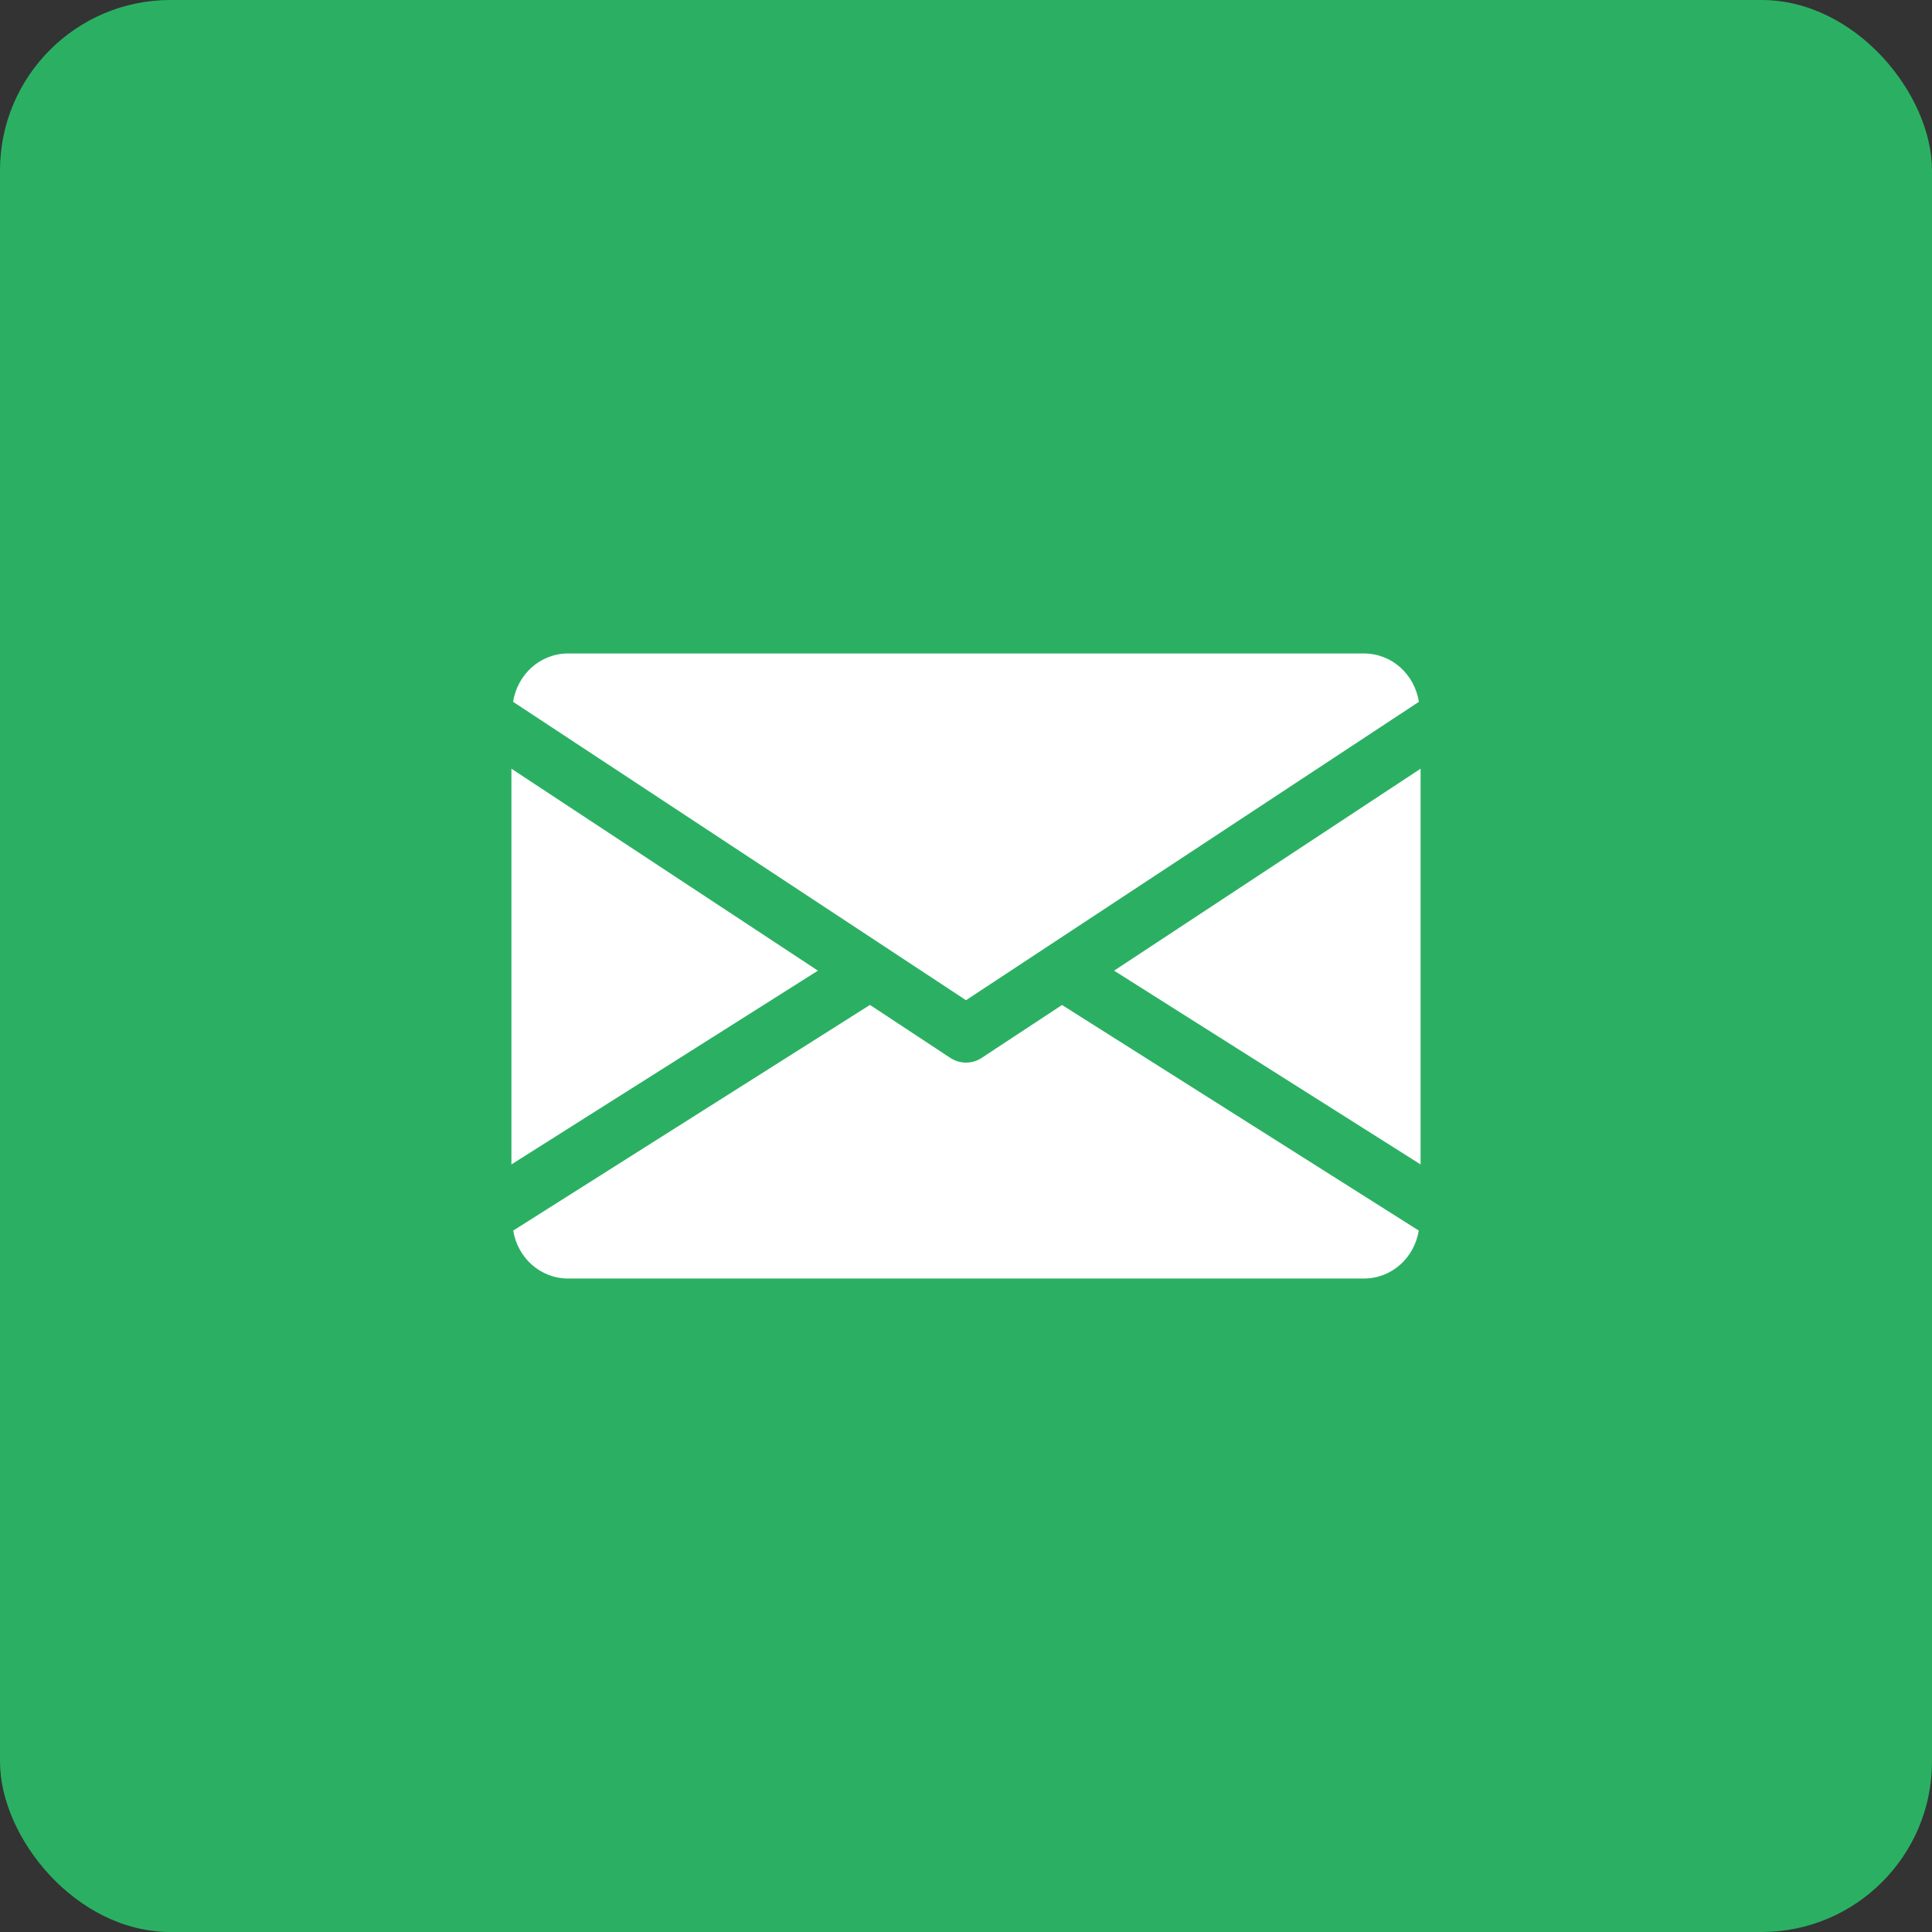 <svg width="34" height="34" viewBox="0 0 34 34" fill="none" xmlns="http://www.w3.org/2000/svg">
<rect x="0" y="0" width="34" height="34" fill="#333333" stroke="none"/>
<rect width="34" height="34" rx="3" fill="#2BB063"/>
<g clip-path="url(#clip0)">
<path d="M19.606 17.082L25 20.492V13.528L19.606 17.082Z" fill="white"/>
<path d="M9 13.528V20.492L14.394 17.082L9 13.528Z" fill="white"/>
<path d="M24 11.5H10C9.501 11.5 9.105 11.872 9.03 12.351L17 17.602L24.97 12.351C24.895 11.872 24.499 11.5 24 11.5Z" fill="white"/>
<path d="M18.69 17.686L17.275 18.618C17.191 18.673 17.096 18.7 17 18.7C16.904 18.7 16.809 18.673 16.725 18.618L15.31 17.685L9.032 21.656C9.109 22.131 9.503 22.5 10 22.5H24C24.497 22.5 24.891 22.131 24.968 21.656L18.69 17.686Z" fill="white"/>
</g>
<defs>
<clipPath id="clip0">
<rect width="16" height="16" fill="white" transform="translate(9 9)"/>
</clipPath>
</defs>
</svg>
